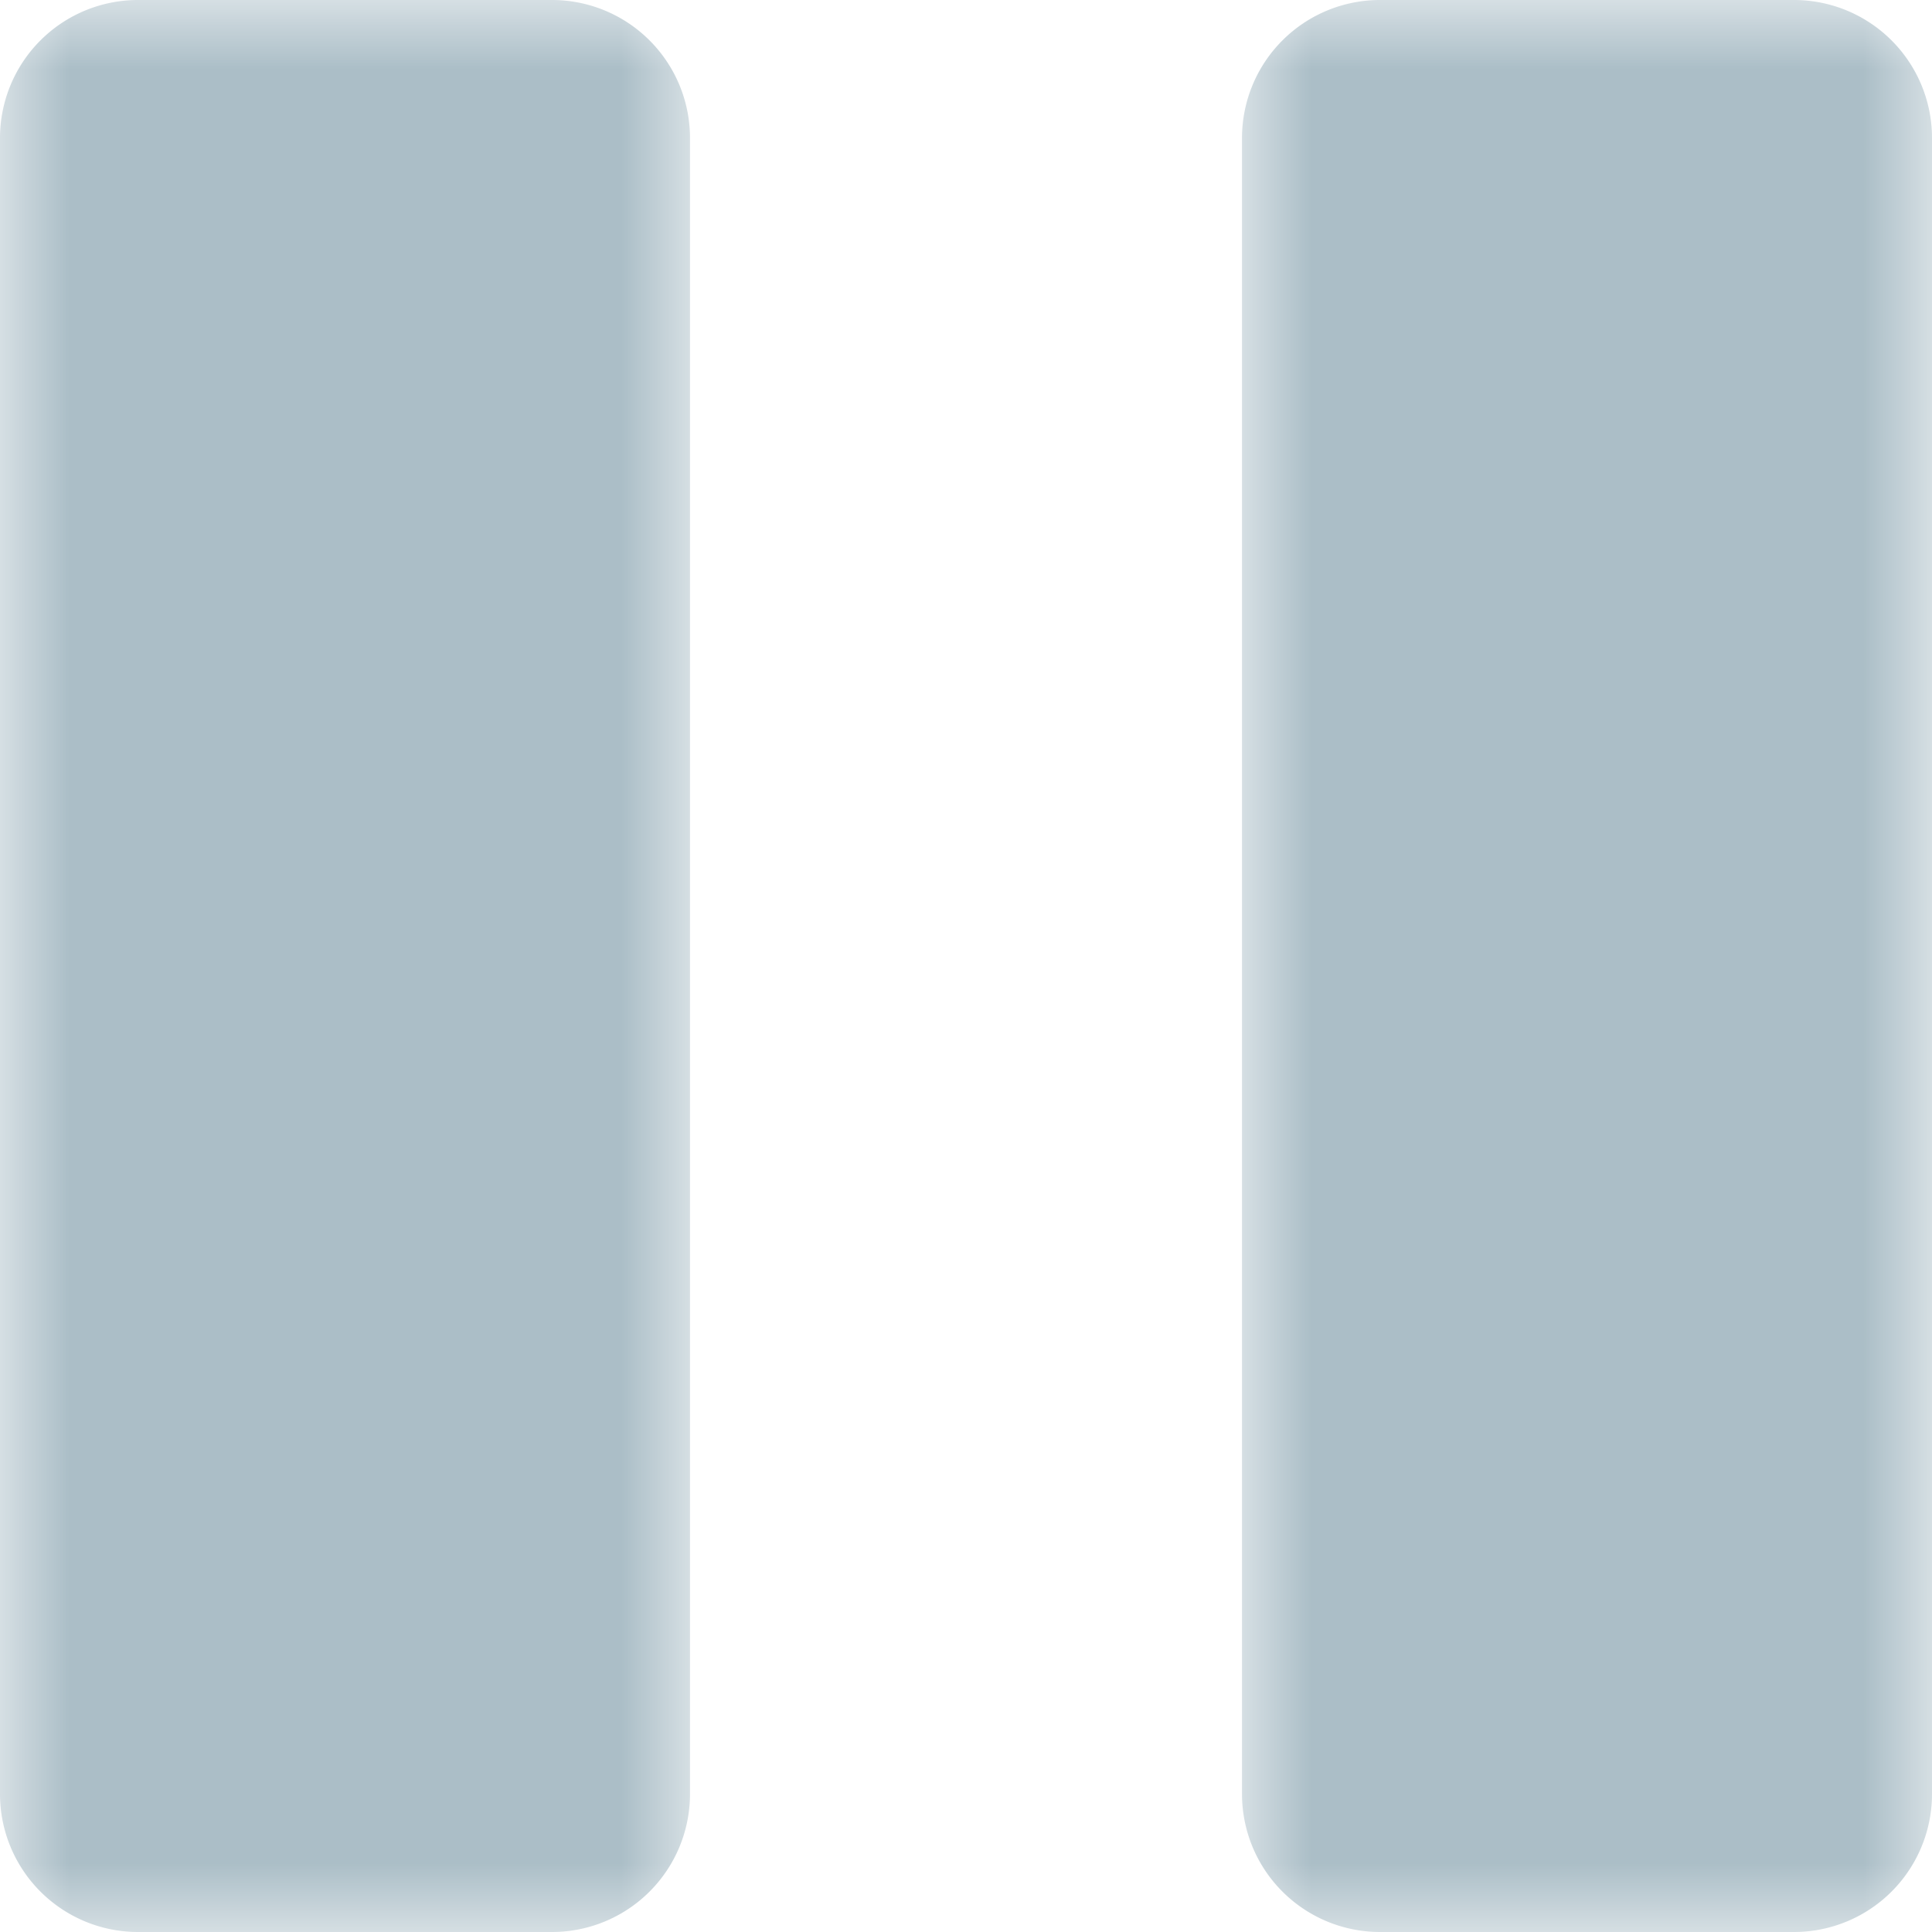 <svg xmlns="http://www.w3.org/2000/svg" xmlns:xlink="http://www.w3.org/1999/xlink" width="14" height="14" viewBox="0 0 14 14">
    <defs>
        <path id="a" d="M0 0h5v14H0z"/>
        <path id="c" d="M0 0h5v14H0z"/>
    </defs>
    <g fill="none" fill-rule="evenodd">
        <g>
            <mask id="b" fill="#fff">
                <use xlink:href="#a"/>
            </mask>
            <path fill="#ABBEC7" d="M4 14H1a1 1 0 0 1-1-1V1a1 1 0 0 1 1-1h3a1 1 0 0 1 1 1v12a1 1 0 0 1-1 1" mask="url(#b)"/>
        </g>
        <g transform="translate(9)">
            <mask id="d" fill="#fff">
                <use xlink:href="#c"/>
            </mask>
            <path fill="#ABBEC7" d="M4 14H1a1 1 0 0 1-1-1V1a1 1 0 0 1 1-1h3a1 1 0 0 1 1 1v12a1 1 0 0 1-1 1" mask="url(#d)"/>
        </g>
    </g>
</svg>

